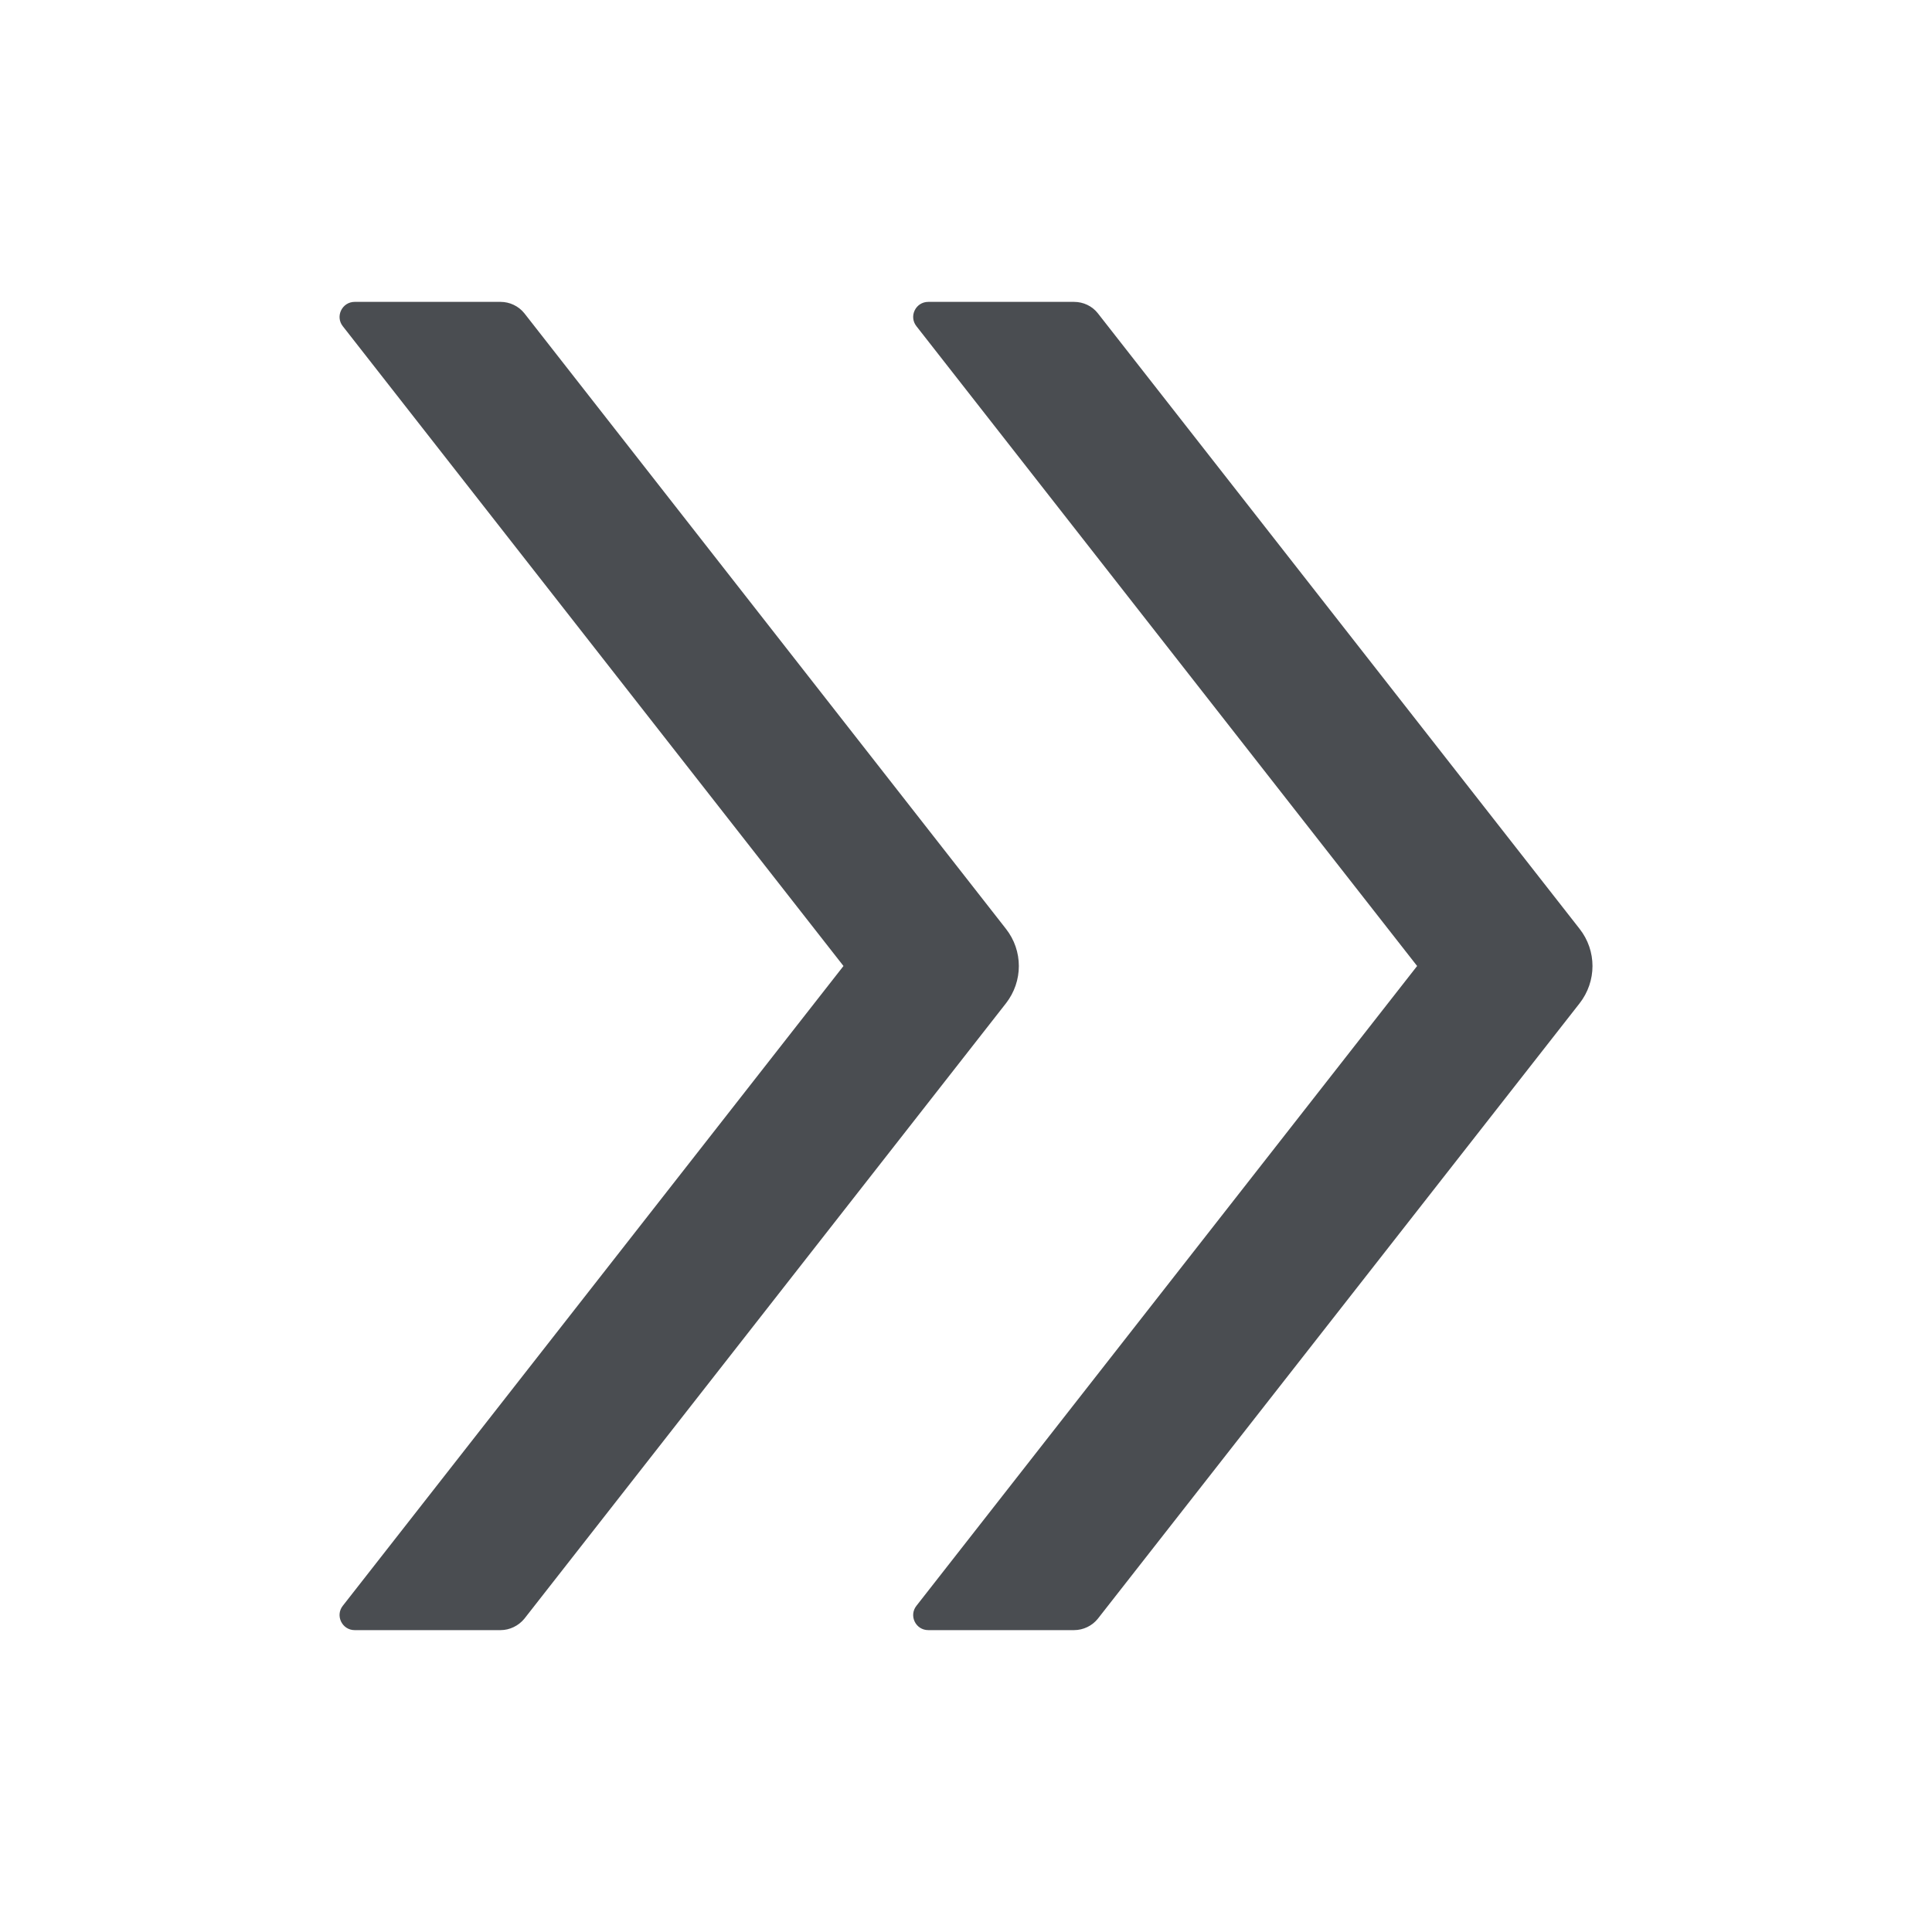 <?xml version="1.0" encoding="UTF-8"?>
<svg width="12px" height="12px" viewBox="0 0 12 12" version="1.1" xmlns="http://www.w3.org/2000/svg" xmlns:xlink="http://www.w3.org/1999/xlink">
    <!-- Generator: Sketch 62 (91390) - https://sketch.com -->
    <title>double right</title>
    <desc>Created with Sketch.</desc>
    <g id="页面-1" stroke="none" stroke-width="1" fill="none" fill-rule="evenodd">
        <g id="自定义预设" transform="translate(-773, -437)" fill-rule="nonzero">
            <g id="double-right" transform="translate(773, 437)">
                <rect id="矩形" fill="#000000" opacity="0" x="0" y="0" width="12" height="12"></rect>
                <path d="M6.248,5.769 L3.257,1.946 C3.221,1.901 3.166,1.875 3.109,1.875 L2.203,1.875 C2.125,1.875 2.081,1.965 2.129,2.026 L5.239,6 L2.129,9.974 C2.081,10.035 2.125,10.125 2.203,10.125 L3.109,10.125 C3.166,10.125 3.221,10.098 3.257,10.054 L6.248,6.232 C6.355,6.095 6.355,5.905 6.248,5.769 Z M9.811,5.769 L6.819,1.946 C6.784,1.901 6.729,1.875 6.671,1.875 L5.766,1.875 C5.687,1.875 5.644,1.965 5.692,2.026 L8.802,6 L5.692,9.974 C5.644,10.035 5.687,10.125 5.766,10.125 L6.671,10.125 C6.729,10.125 6.784,10.098 6.819,10.054 L9.811,6.232 C9.918,6.095 9.918,5.905 9.811,5.769 Z" id="形状" fill="#4A4D51"></path>
            </g>
        </g>
    </g>
</svg>
